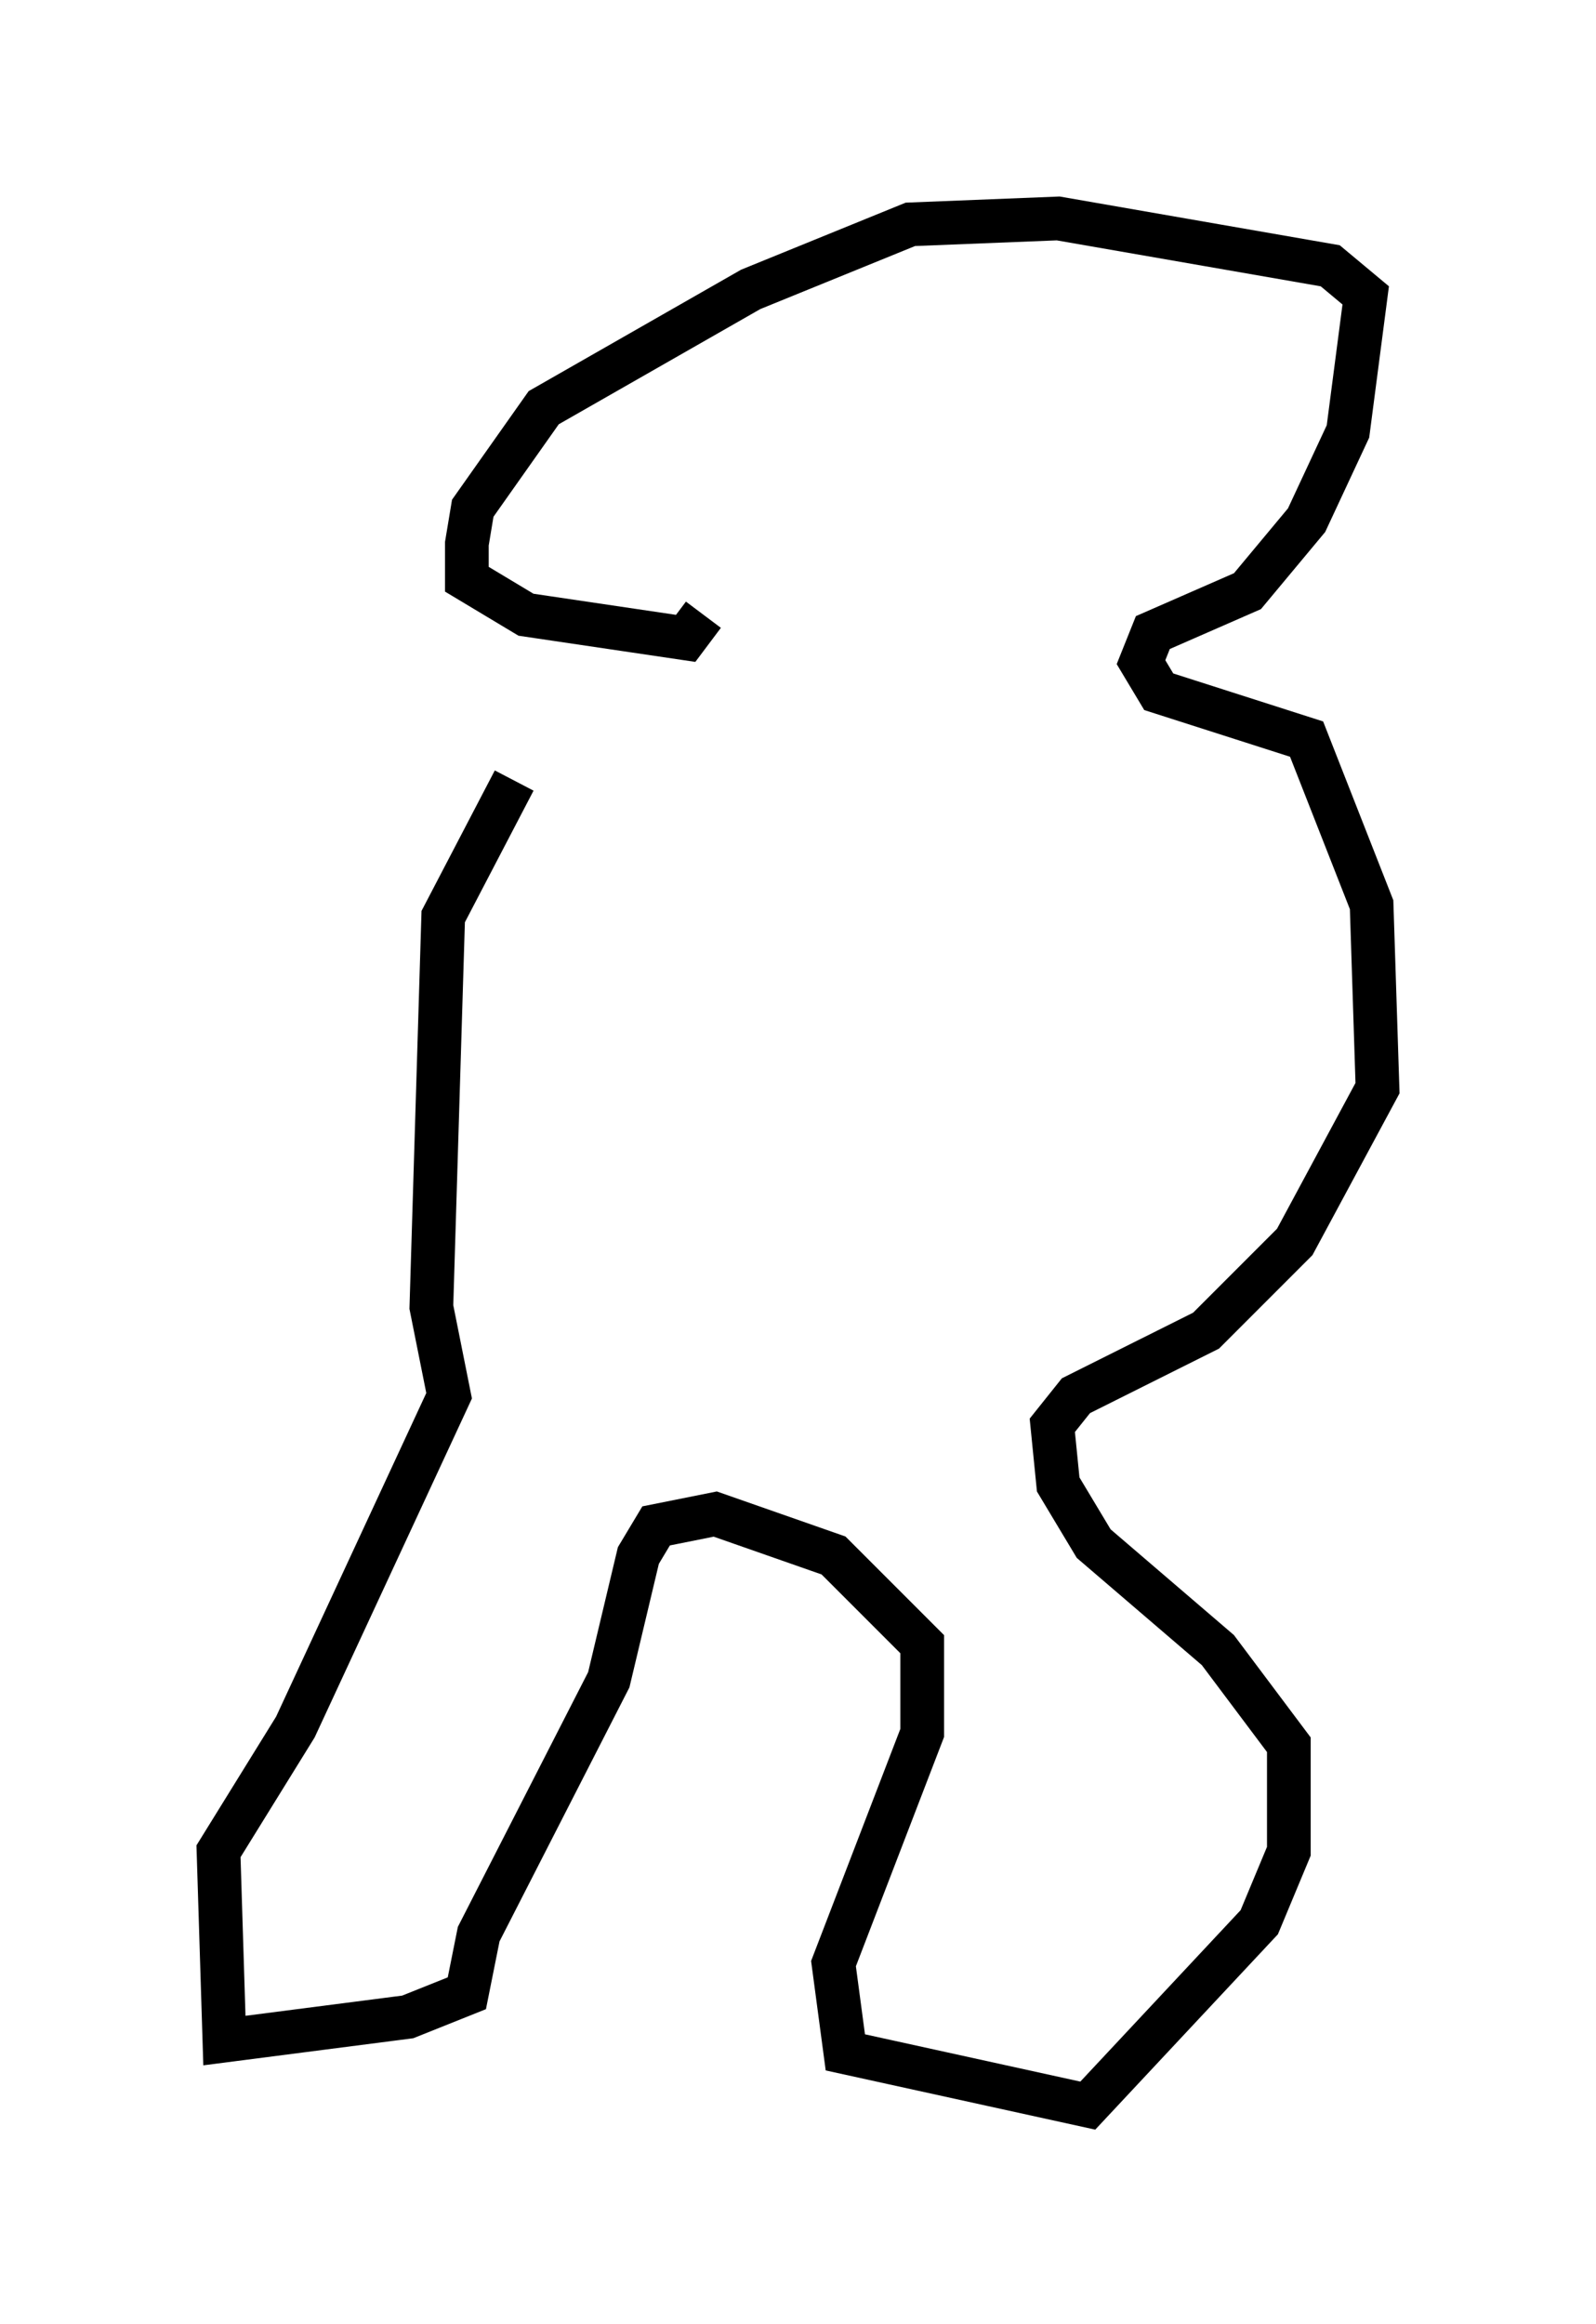 <?xml version="1.0" encoding="utf-8" ?>
<svg baseProfile="full" height="53.166" version="1.1" width="36.522" xmlns="http://www.w3.org/2000/svg" xmlns:ev="http://www.w3.org/2001/xml-events" xmlns:xlink="http://www.w3.org/1999/xlink"><defs /><rect fill="white" height="53.166" width="36.522" x="0" y="0" /><path d="M12.984, 16.637 m-1.218, 1.218 l-1.624, 3.112 -0.271, 8.931 l0.406, 2.03 -3.518, 7.578 l-1.759, 2.842 0.135, 4.33 l4.195, -0.541 1.353, -0.541 l0.271, -1.353 2.977, -5.819 l0.677, -2.842 0.406, -0.677 l1.353, -0.271 2.706, 0.947 l2.03, 2.03 0.0, 2.03 l-2.03, 5.277 0.271, 2.03 l5.548, 1.218 3.924, -4.195 l0.677, -1.624 0.0, -2.436 l-1.624, -2.165 -2.842, -2.436 l-0.812, -1.353 -0.135, -1.353 l0.541, -0.677 2.977, -1.488 l2.03, -2.03 1.894, -3.518 l-0.135, -4.195 -1.488, -3.789 l-3.383, -1.083 -0.406, -0.677 l0.271, -0.677 2.165, -0.947 l1.353, -1.624 0.947, -2.03 l0.406, -3.112 -0.812, -0.677 l-6.225, -1.083 -3.383, 0.135 l-3.654, 1.488 -4.736, 2.706 l-1.624, 2.3 -0.135, 0.812 l0.0, 0.812 1.353, 0.812 l3.654, 0.541 0.406, -0.541 " fill="none" stroke="black" stroke-width="1" /></svg>